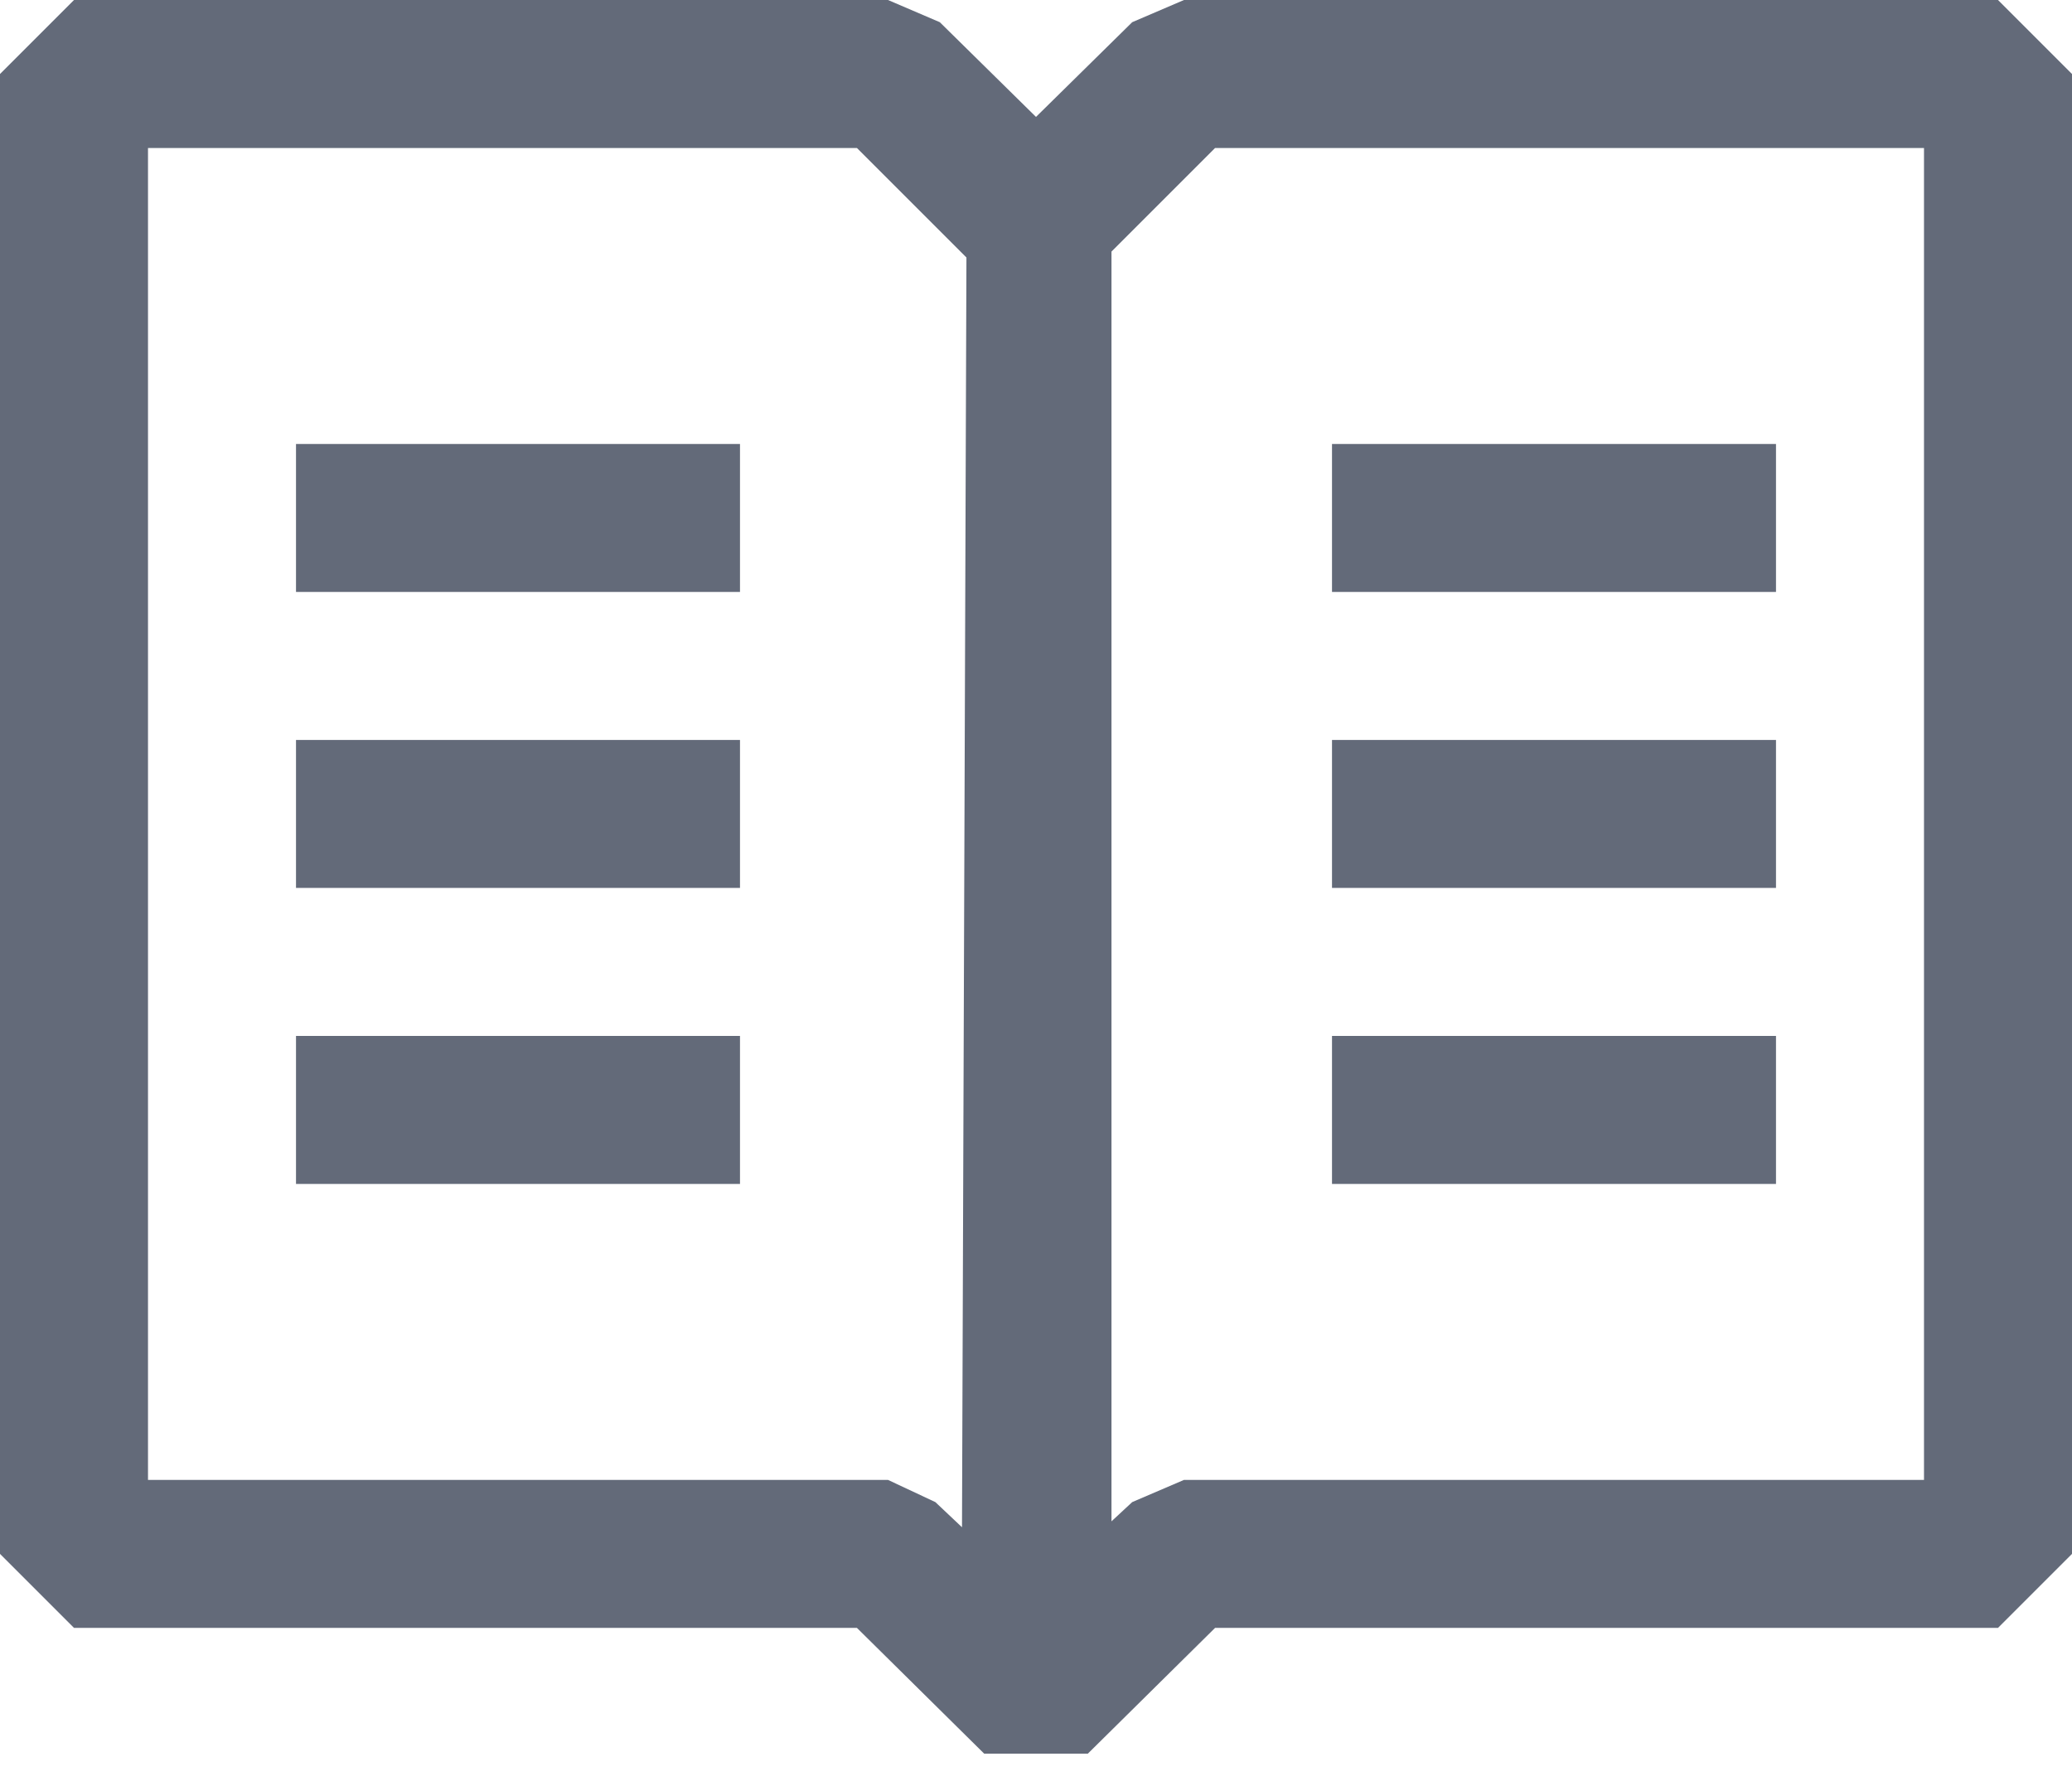 <svg width="14" height="12" viewBox="0 0 14 12" fill="none" xmlns="http://www.w3.org/2000/svg">
<path fill-rule="evenodd" clip-rule="evenodd" d="M13.5 0H8L7.65 0.15L7 0.79L6.35 0.15L6 0H0.5L0 0.5V10.5L0.5 11H5.79L6.65 11.85H7.35L8.21 11H13.5L14 10.5V0.5L13.5 0ZM6.5 10.32L6.32 10.15L6 10H1V1H5.79L6.53 1.74L6.5 10.32ZM13 10H8L7.65 10.15L7.51 10.28V1.7L8.21 1H13V10ZM5 3H2V4H5V3ZM5 7H2V8H5V7ZM2 5H5V6H2V5ZM12 3H9V4H12V3ZM9 5H12V6H9V5ZM9 7H12V8H9V7Z" fill="#636A79"/>
</svg>

